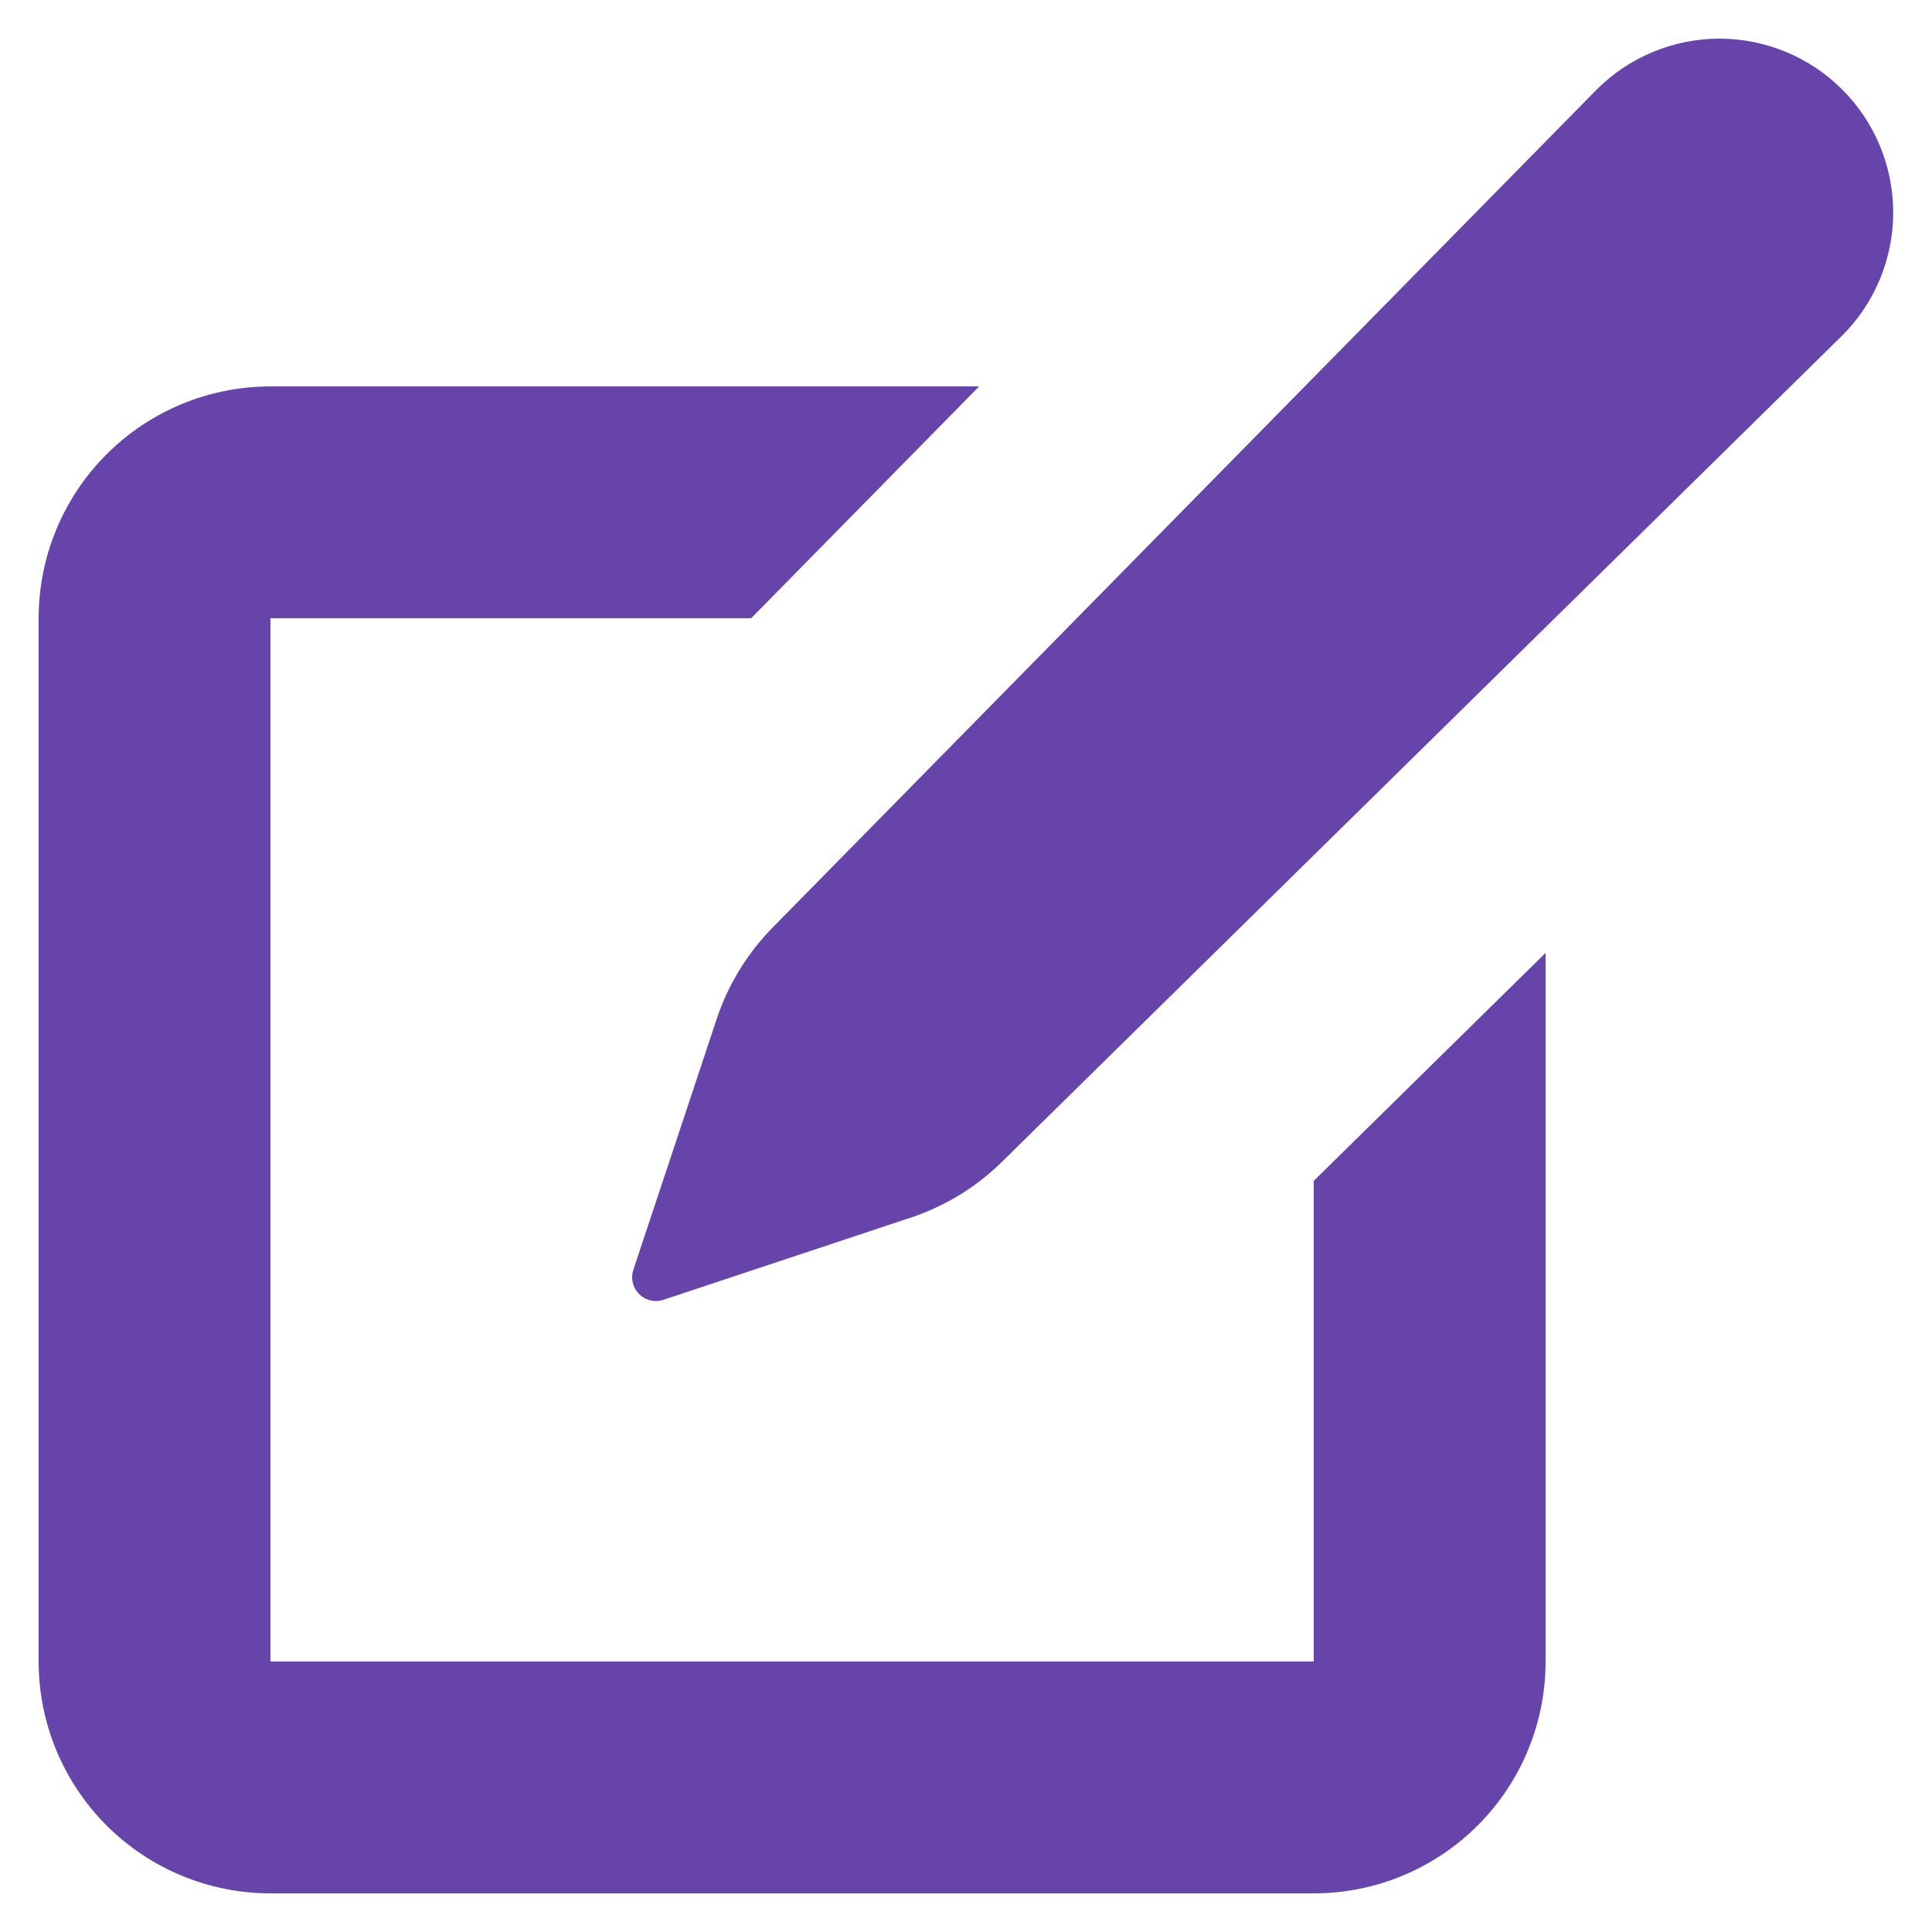 <?xml version="1.0" encoding="UTF-8"?>
<svg width="1200pt" height="1200pt" version="1.1" viewBox="0 0 1200 1200" xmlns="http://www.w3.org/2000/svg">
 <path d="m24 1032v-648c0-38.191 15.172-74.816 42.176-101.82 27.008-27.004 63.633-42.176 101.82-42.176h440.16l-141.6 144h-298.56v648h648v-298.56l144-141.6v440.16c0 38.191-15.172 74.816-42.176 101.82-27.008 27.004-63.633 42.176-101.82 42.176h-648c-38.191 0-74.816-15.172-101.82-42.176-27.004-27.008-42.176-63.633-42.176-101.82zm1044-1008c-28.633 0.023-56.086 11.422-76.32 31.68l-511.68 520.32c-15.777 16.016-27.684 35.434-34.801 56.762l-51.84 156c-1.129 3.469-0.93 7.231 0.555 10.562 1.48 3.336 4.148 6 7.481 7.484 3.332 1.48 7.098 1.68 10.566 0.551l156-51.84c21.137-7.426 40.301-19.574 56.039-35.52l520.32-511.68c20.227-20.254 31.59-47.707 31.586-76.332s-11.371-56.078-31.605-76.328c-20.23-20.246-47.676-31.637-76.301-31.66z" fill="#64a"/>
</svg>
